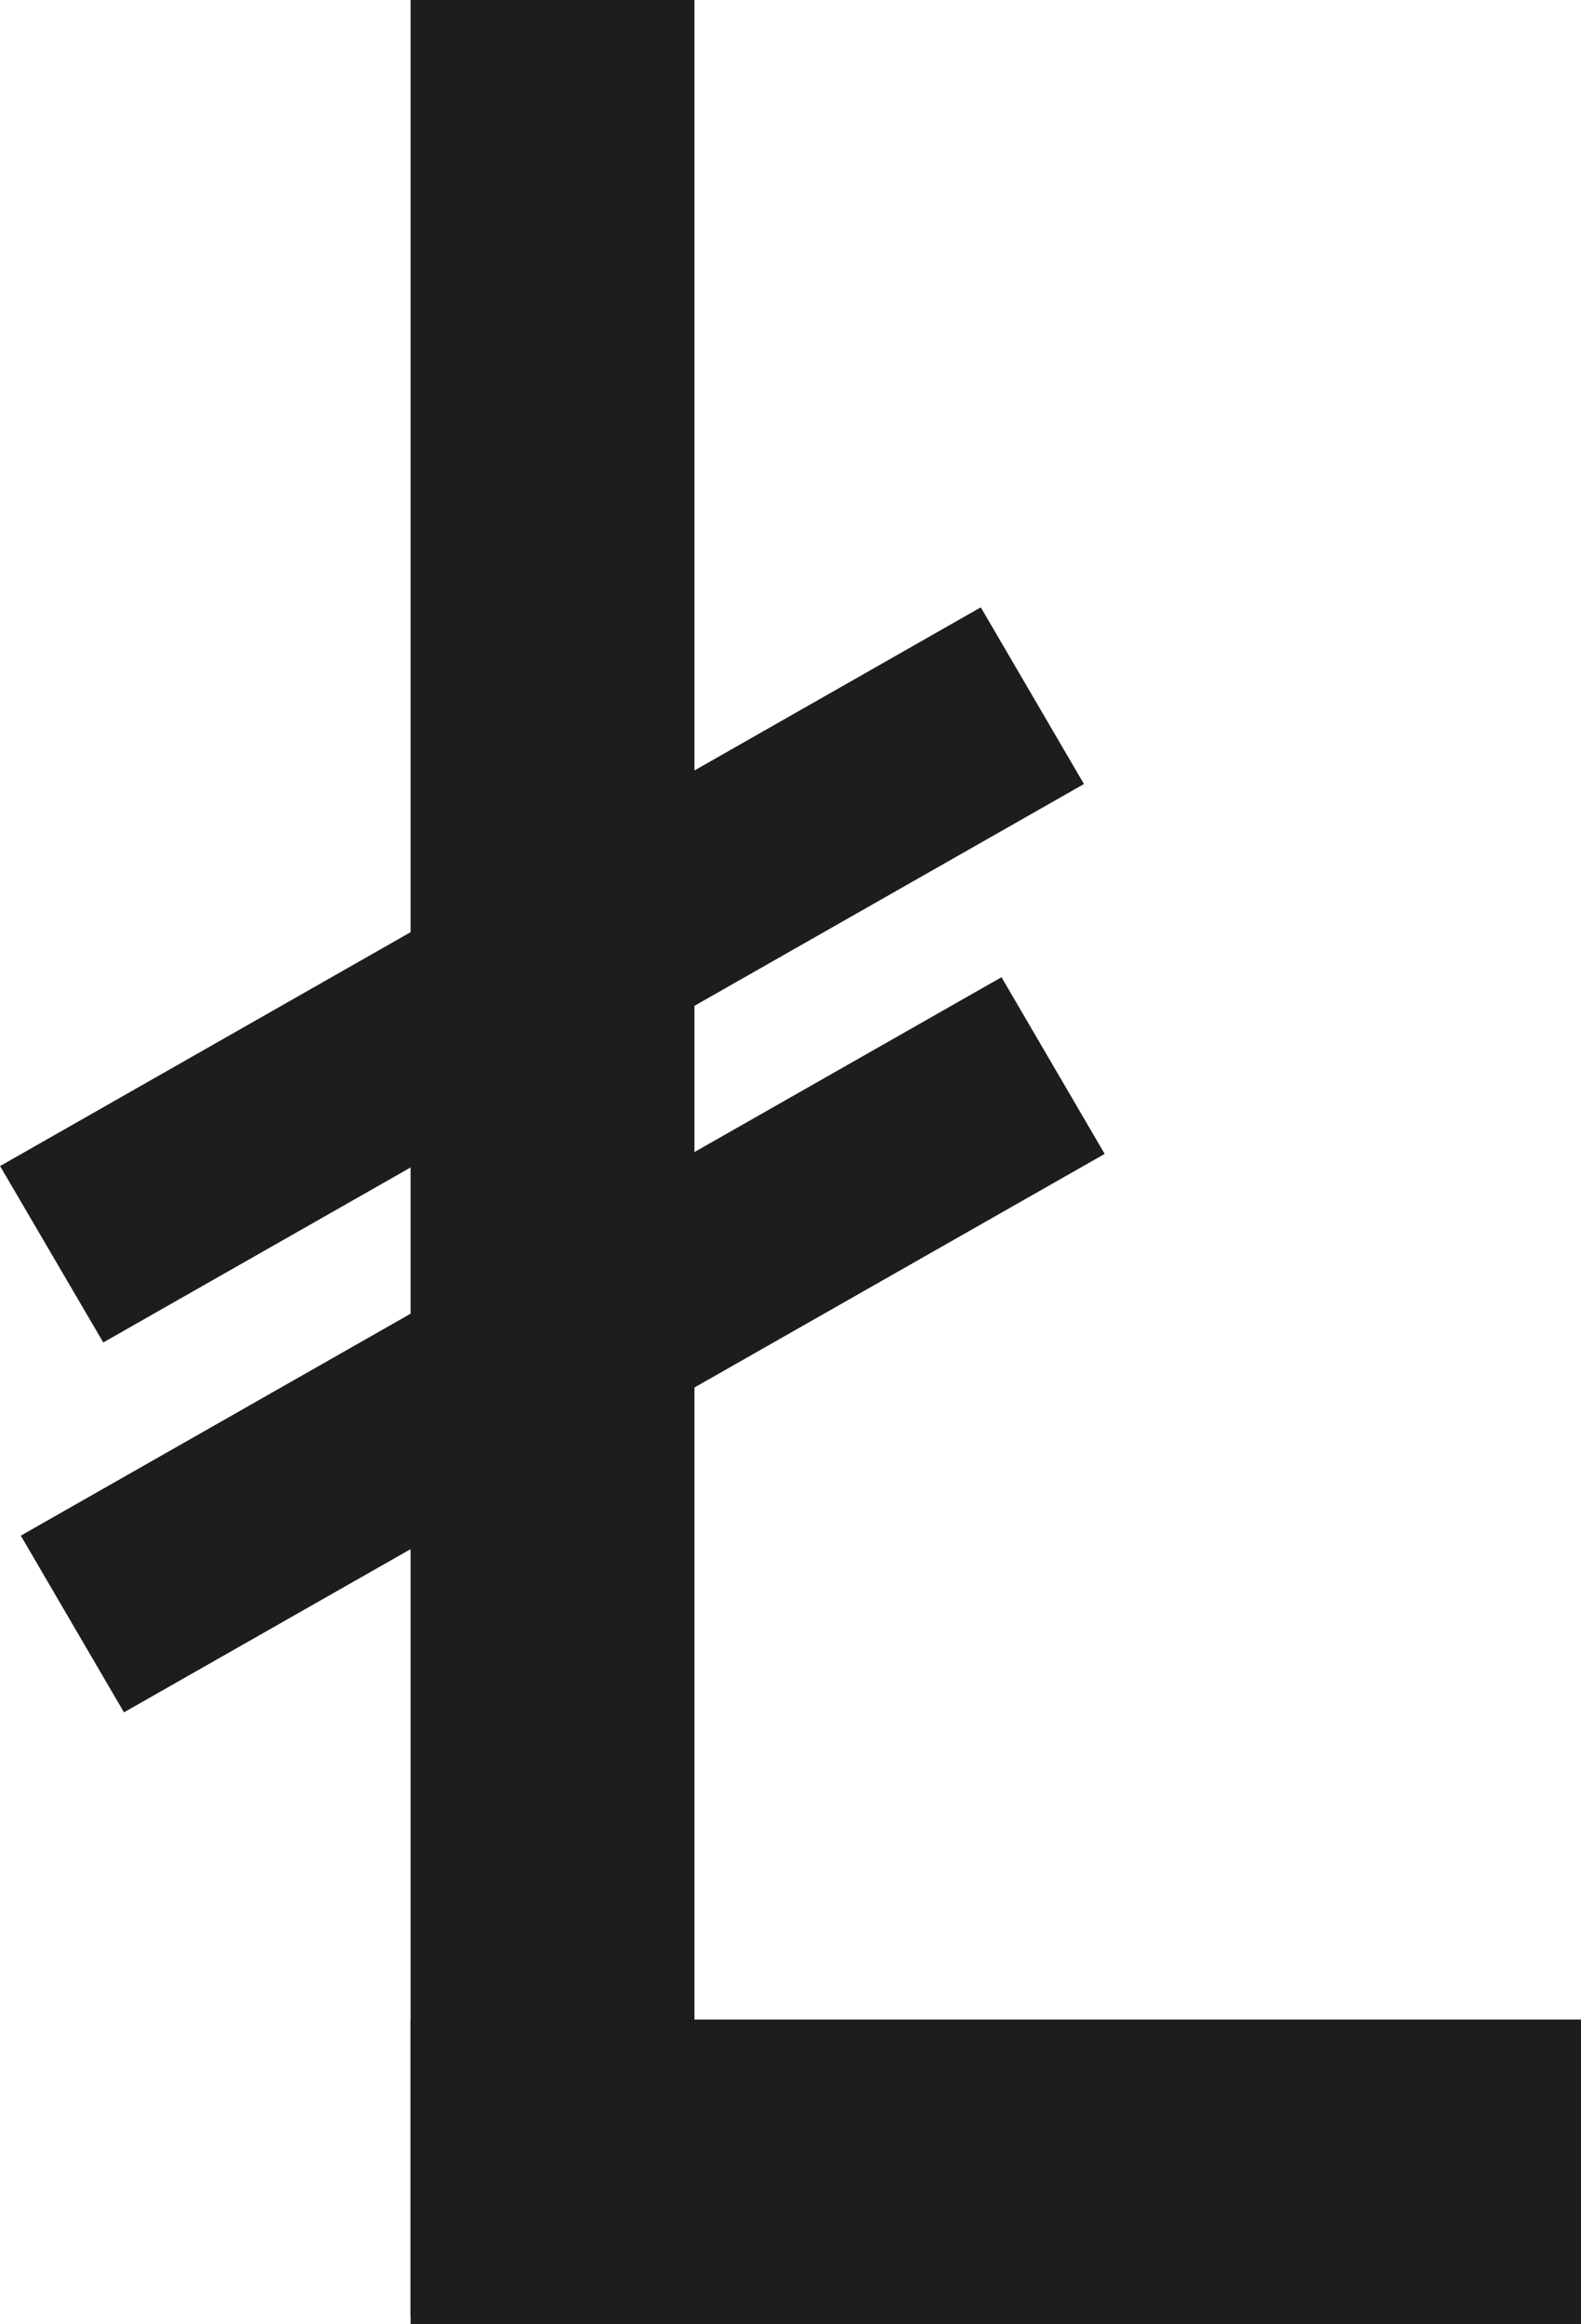 <svg xmlns="http://www.w3.org/2000/svg" viewBox="0 0 58.76 86.34"><defs><style>.cls-1{fill:#1d1d1b;stroke:#1d1d1b;stroke-miterlimit:10;}</style></defs><g id="Ebene_2" data-name="Ebene 2"><g id="Ebene_1-2" data-name="Ebene 1"><rect class="cls-1" x="15.76" y="0.5" width="9.55" height="85.04"/><rect class="cls-1" x="15.76" y="75.52" width="42.51" height="10.33"/><polygon class="cls-1" points="40.37 42.68 4.79 62.93 1.46 57.23 37.04 36.98 40.37 42.68"/><polygon class="cls-1" points="39.6 28.94 4.02 49.19 0.69 43.5 36.27 23.24 39.6 28.94"/></g></g></svg>